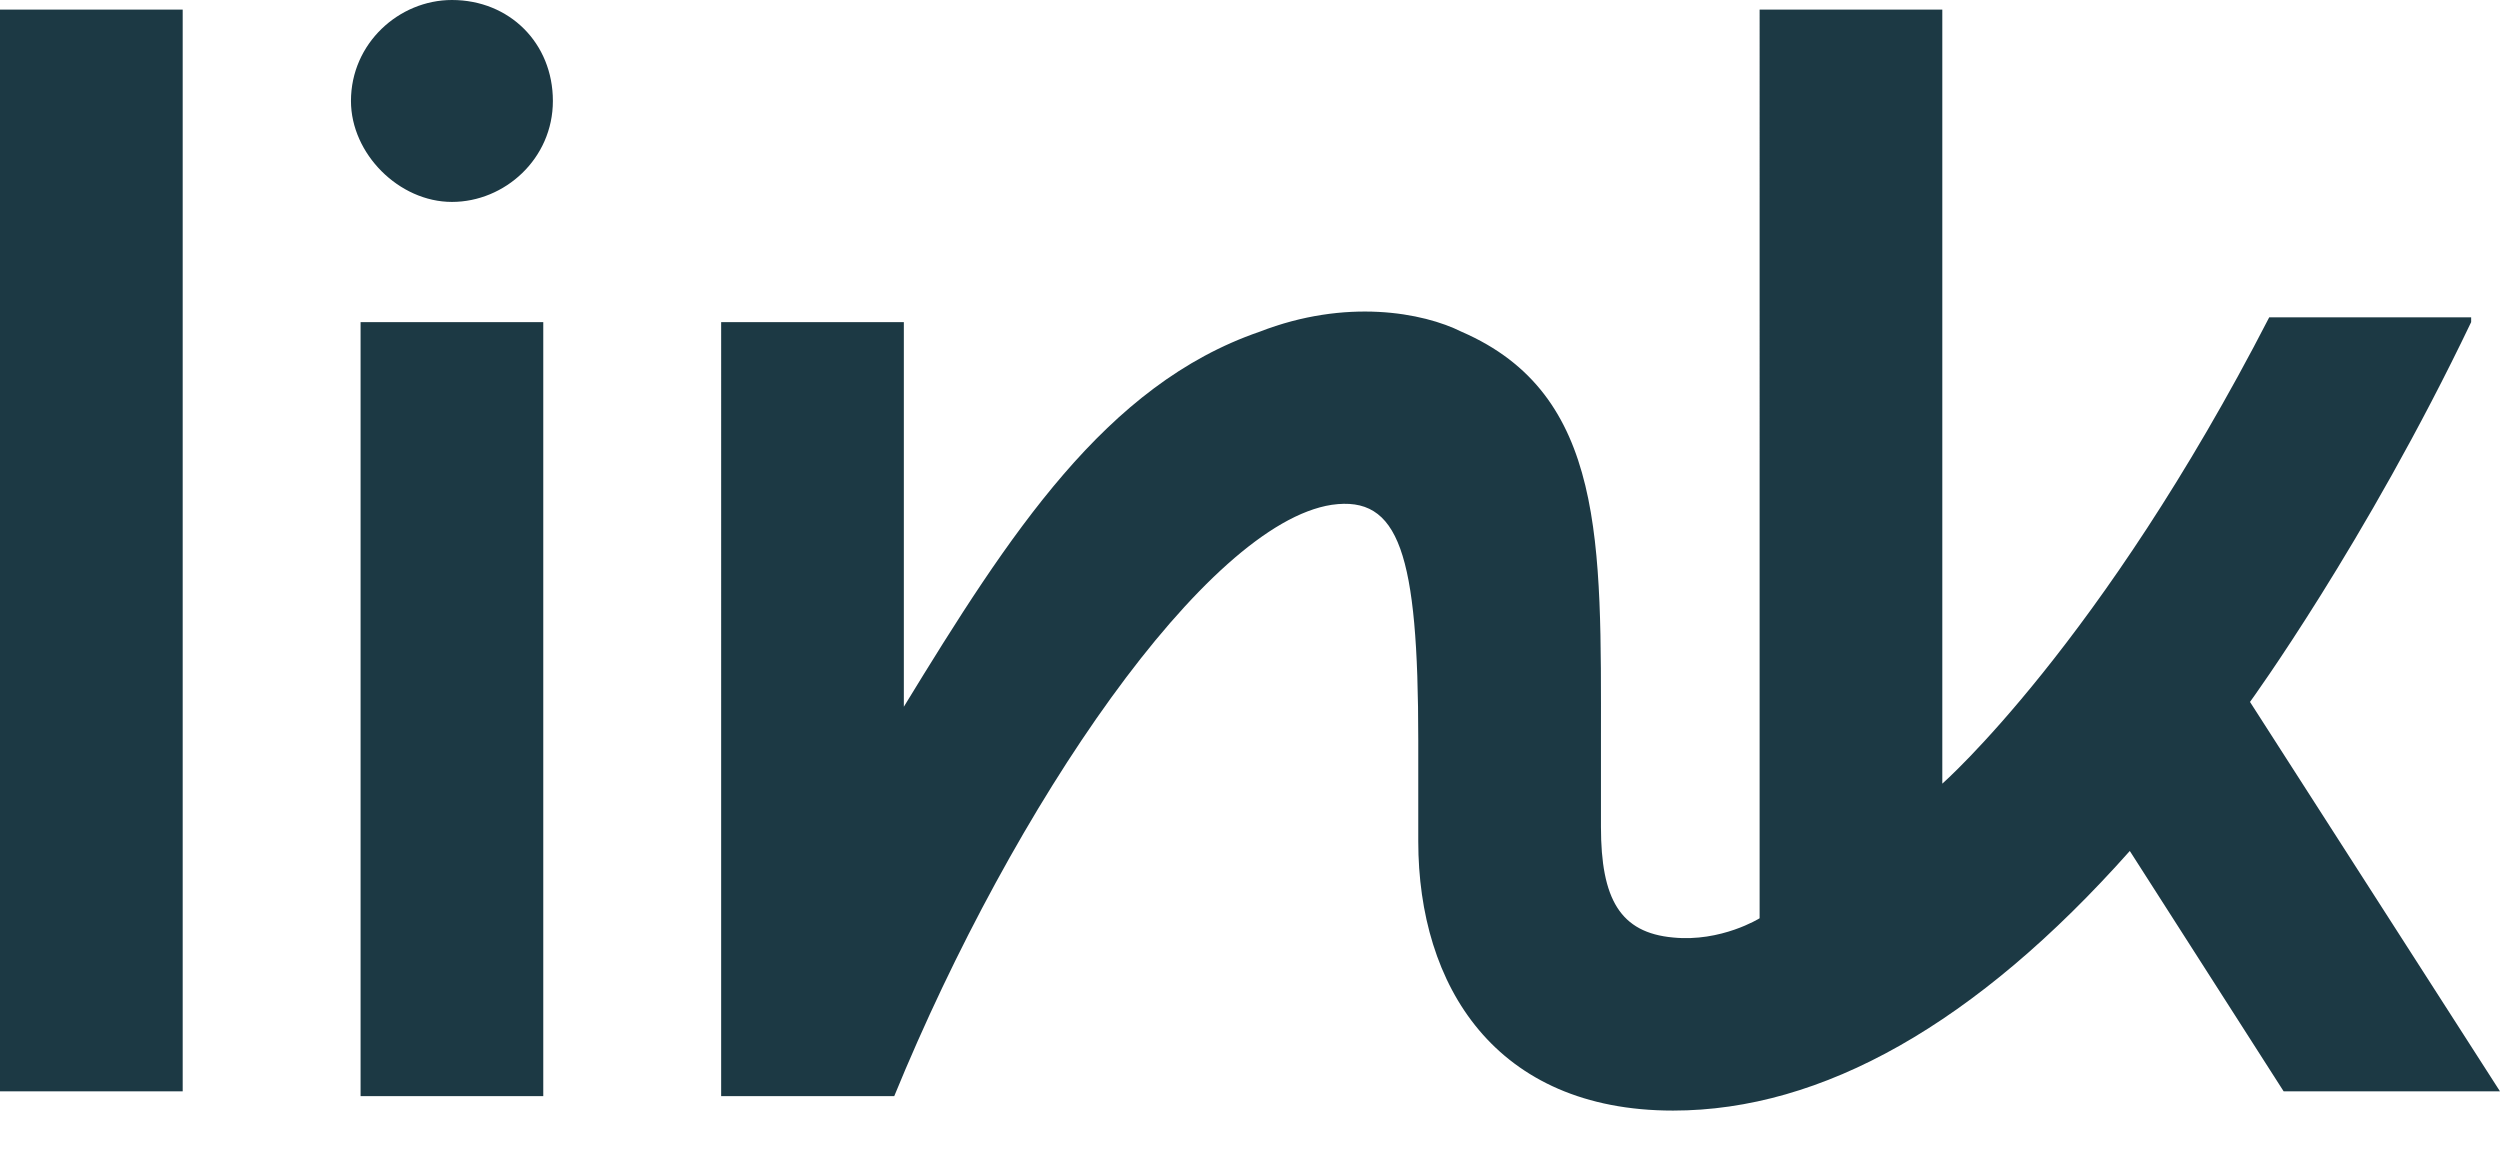 <?xml version="1.0" encoding="UTF-8"?><svg id="a" xmlns="http://www.w3.org/2000/svg" width="52" height="24" viewBox="0 0 52 24"><path d="M7.3,2.1c0-1.2,1-2.1,2.1-2.1,1.2,0,2.1.9,2.1,2.1s-1,2.1-2.1,2.1-2.1-1-2.1-2.1ZM0,.2h3.8v22.5H0V.2ZM51.4,6.7c-2.2,4.6-4.6,7.9-4.6,7.9l5.2,8.1h-4.5l-3.2-5c-3.2,3.6-6.4,5.4-9.5,5.4-3.7,0-5.3-2.6-5.3-5.6v-1.1h0v-1c0-3.9-.4-5.1-1.8-4.9-2.6.4-6.6,6.2-9.1,12.3h-3.6V6.7h3.8v8c2.2-3.6,4.2-6.7,7.4-7.8,1.8-.7,3.4-.4,4.2,0,3,1.3,2.9,4.4,2.9,8.5v1.8c0,1.5.4,2.2,1.5,2.3,1,.1,1.8-.4,1.8-.4V.2h3.8v16.1s3.3-2.9,6.8-9.7h4.2v.1ZM11.4,6.7h-3.9v16.1h3.8V6.7h.1Z" fill="#1c3944" fill-rule="evenodd" stroke-width="0"/></svg>